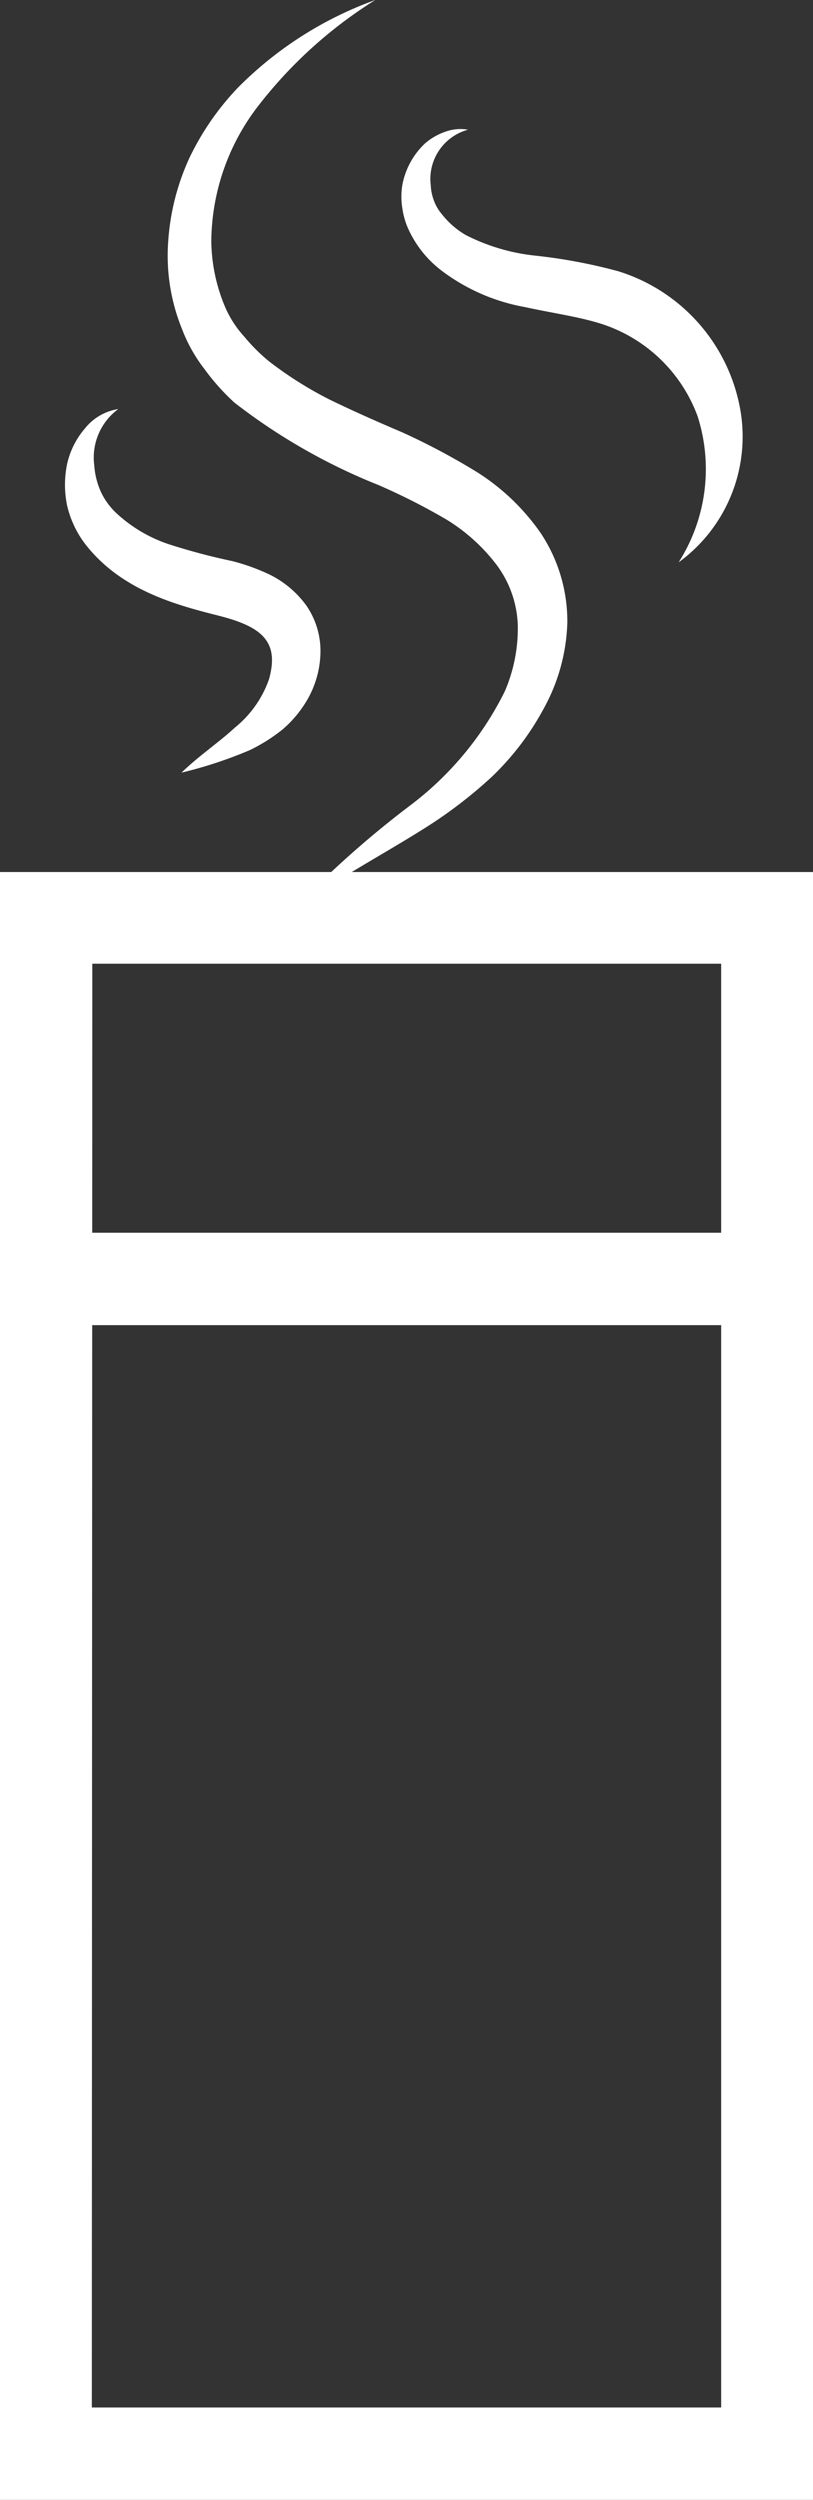 <svg xmlns="http://www.w3.org/2000/svg" xmlns:xlink="http://www.w3.org/1999/xlink" viewBox="0 0 33.82 103.89" style="stroke: none !important;"><rect x="0" y="0" width="33.82" height="103.89" fill="#333333" stroke="none"/><defs><style>.cls-1{fill:url(#linear-gradient);}.cls-2{fill:url(#linear-gradient-2);}.cls-3{fill:url(#linear-gradient-3);}.cls-4{fill:url(#linear-gradient-4);}.cls-5{fill:url(#linear-gradient-5);}</style><linearGradient id="linear-gradient" x1="-22.77" y1="86.72" x2="197.09" y2="-5.53" gradientUnits="userSpaceOnUse"><stop offset="0" stop-color="#fff"/><stop offset="1" stop-color="#fff"/></linearGradient><linearGradient id="linear-gradient-2" x1="-28.8" y1="72.34" x2="191.06" y2="-19.91" xlink:href="#linear-gradient"/><linearGradient id="linear-gradient-3" x1="-41.46" y1="42.18" x2="178.41" y2="-50.07" xlink:href="#linear-gradient"/><linearGradient id="linear-gradient-4" x1="-40.57" y1="44.29" x2="179.29" y2="-47.96" xlink:href="#linear-gradient"/><linearGradient id="linear-gradient-5" x1="-41.66" y1="41.7" x2="178.2" y2="-50.55" xlink:href="#linear-gradient"/></defs><title>cigarro</title><g id="Layer_2" data-name="Layer 2"><g id="Layer_1-2" data-name="Layer 1"><path class="cls-1" d="M33.82,103.89H0V36.24H33.82Zm-30-3.84H30v-60H3.84Z"/><rect class="cls-2" x="2.69" y="51.23" width="28.44" height="3.84"/><path class="cls-3" d="M15.61,0a18.62,18.62,0,0,0-4.82,4.34,9.31,9.31,0,0,0-2,5.68,7.2,7.2,0,0,0,.61,2.82A4.42,4.42,0,0,0,10.17,14a7.48,7.48,0,0,0,1,1,15.61,15.61,0,0,0,2.57,1.62c.95.46,1.94.9,3,1.35a28.52,28.52,0,0,1,3.07,1.63,9.18,9.18,0,0,1,2.7,2.58,6.62,6.62,0,0,1,1.09,3.71,7.86,7.86,0,0,1-1,3.59,11.36,11.36,0,0,1-2.16,2.82,19,19,0,0,1-2.73,2.09c-1.9,1.2-3.84,2.2-5.62,3.53A40.61,40.61,0,0,1,17,33.52,13.39,13.39,0,0,0,21,28.73,6.61,6.61,0,0,0,21.54,26a4.43,4.43,0,0,0-.87-2.51,7.58,7.58,0,0,0-2.1-1.9,26.54,26.54,0,0,0-2.82-1.43,24.69,24.69,0,0,1-6-3.43,9.32,9.32,0,0,1-1.25-1.4,6.44,6.44,0,0,1-.93-1.66A8.09,8.09,0,0,1,7,10a9.83,9.83,0,0,1,.9-3.48,11.27,11.27,0,0,1,2-2.88A15.41,15.41,0,0,1,15.61,0Z"/><path class="cls-4" d="M4.92,17a2.5,2.5,0,0,0-1,2.33,3.21,3.21,0,0,0,.3,1.16,2.93,2.93,0,0,0,.68.89A6,6,0,0,0,7,22.61a26.15,26.15,0,0,0,2.67.71,8.58,8.58,0,0,1,1.57.57,4.17,4.17,0,0,1,1.5,1.27,3.33,3.33,0,0,1,.59,2,4.08,4.08,0,0,1-.48,1.8,4.8,4.8,0,0,1-1.09,1.35,7.18,7.18,0,0,1-1.36.86,17.93,17.93,0,0,1-2.85.94c.72-.7,1.55-1.25,2.23-1.88a4.48,4.48,0,0,0,1.41-2c.44-1.57-.29-2.19-2.12-2.65S5,24.5,3.53,22.59A4.21,4.21,0,0,1,2.79,21a4.27,4.27,0,0,1,0-1.71,3.4,3.4,0,0,1,.74-1.48A2.2,2.2,0,0,1,4.92,17Z"/><path class="cls-5" d="M19.47,5.39a2.12,2.12,0,0,0-1.55,2.32,2,2,0,0,0,.14.65,1.79,1.79,0,0,0,.32.54,3.48,3.48,0,0,0,1,.87,8.25,8.25,0,0,0,2.85.85,22.35,22.35,0,0,1,3.48.65,7.37,7.37,0,0,1,5.05,5.57,6.46,6.46,0,0,1-2.53,6.53,7.2,7.2,0,0,0,.79-6.07,6.33,6.33,0,0,0-4-3.84c-.94-.3-2-.44-3.19-.7a8.11,8.11,0,0,1-3.47-1.52,4.51,4.51,0,0,1-1.3-1.57,3.12,3.12,0,0,1-.32-1,3,3,0,0,1,0-1,3.18,3.18,0,0,1,.94-1.71,2.57,2.57,0,0,1,.83-.48A1.84,1.84,0,0,1,19.47,5.39Z"/></g></g></svg>